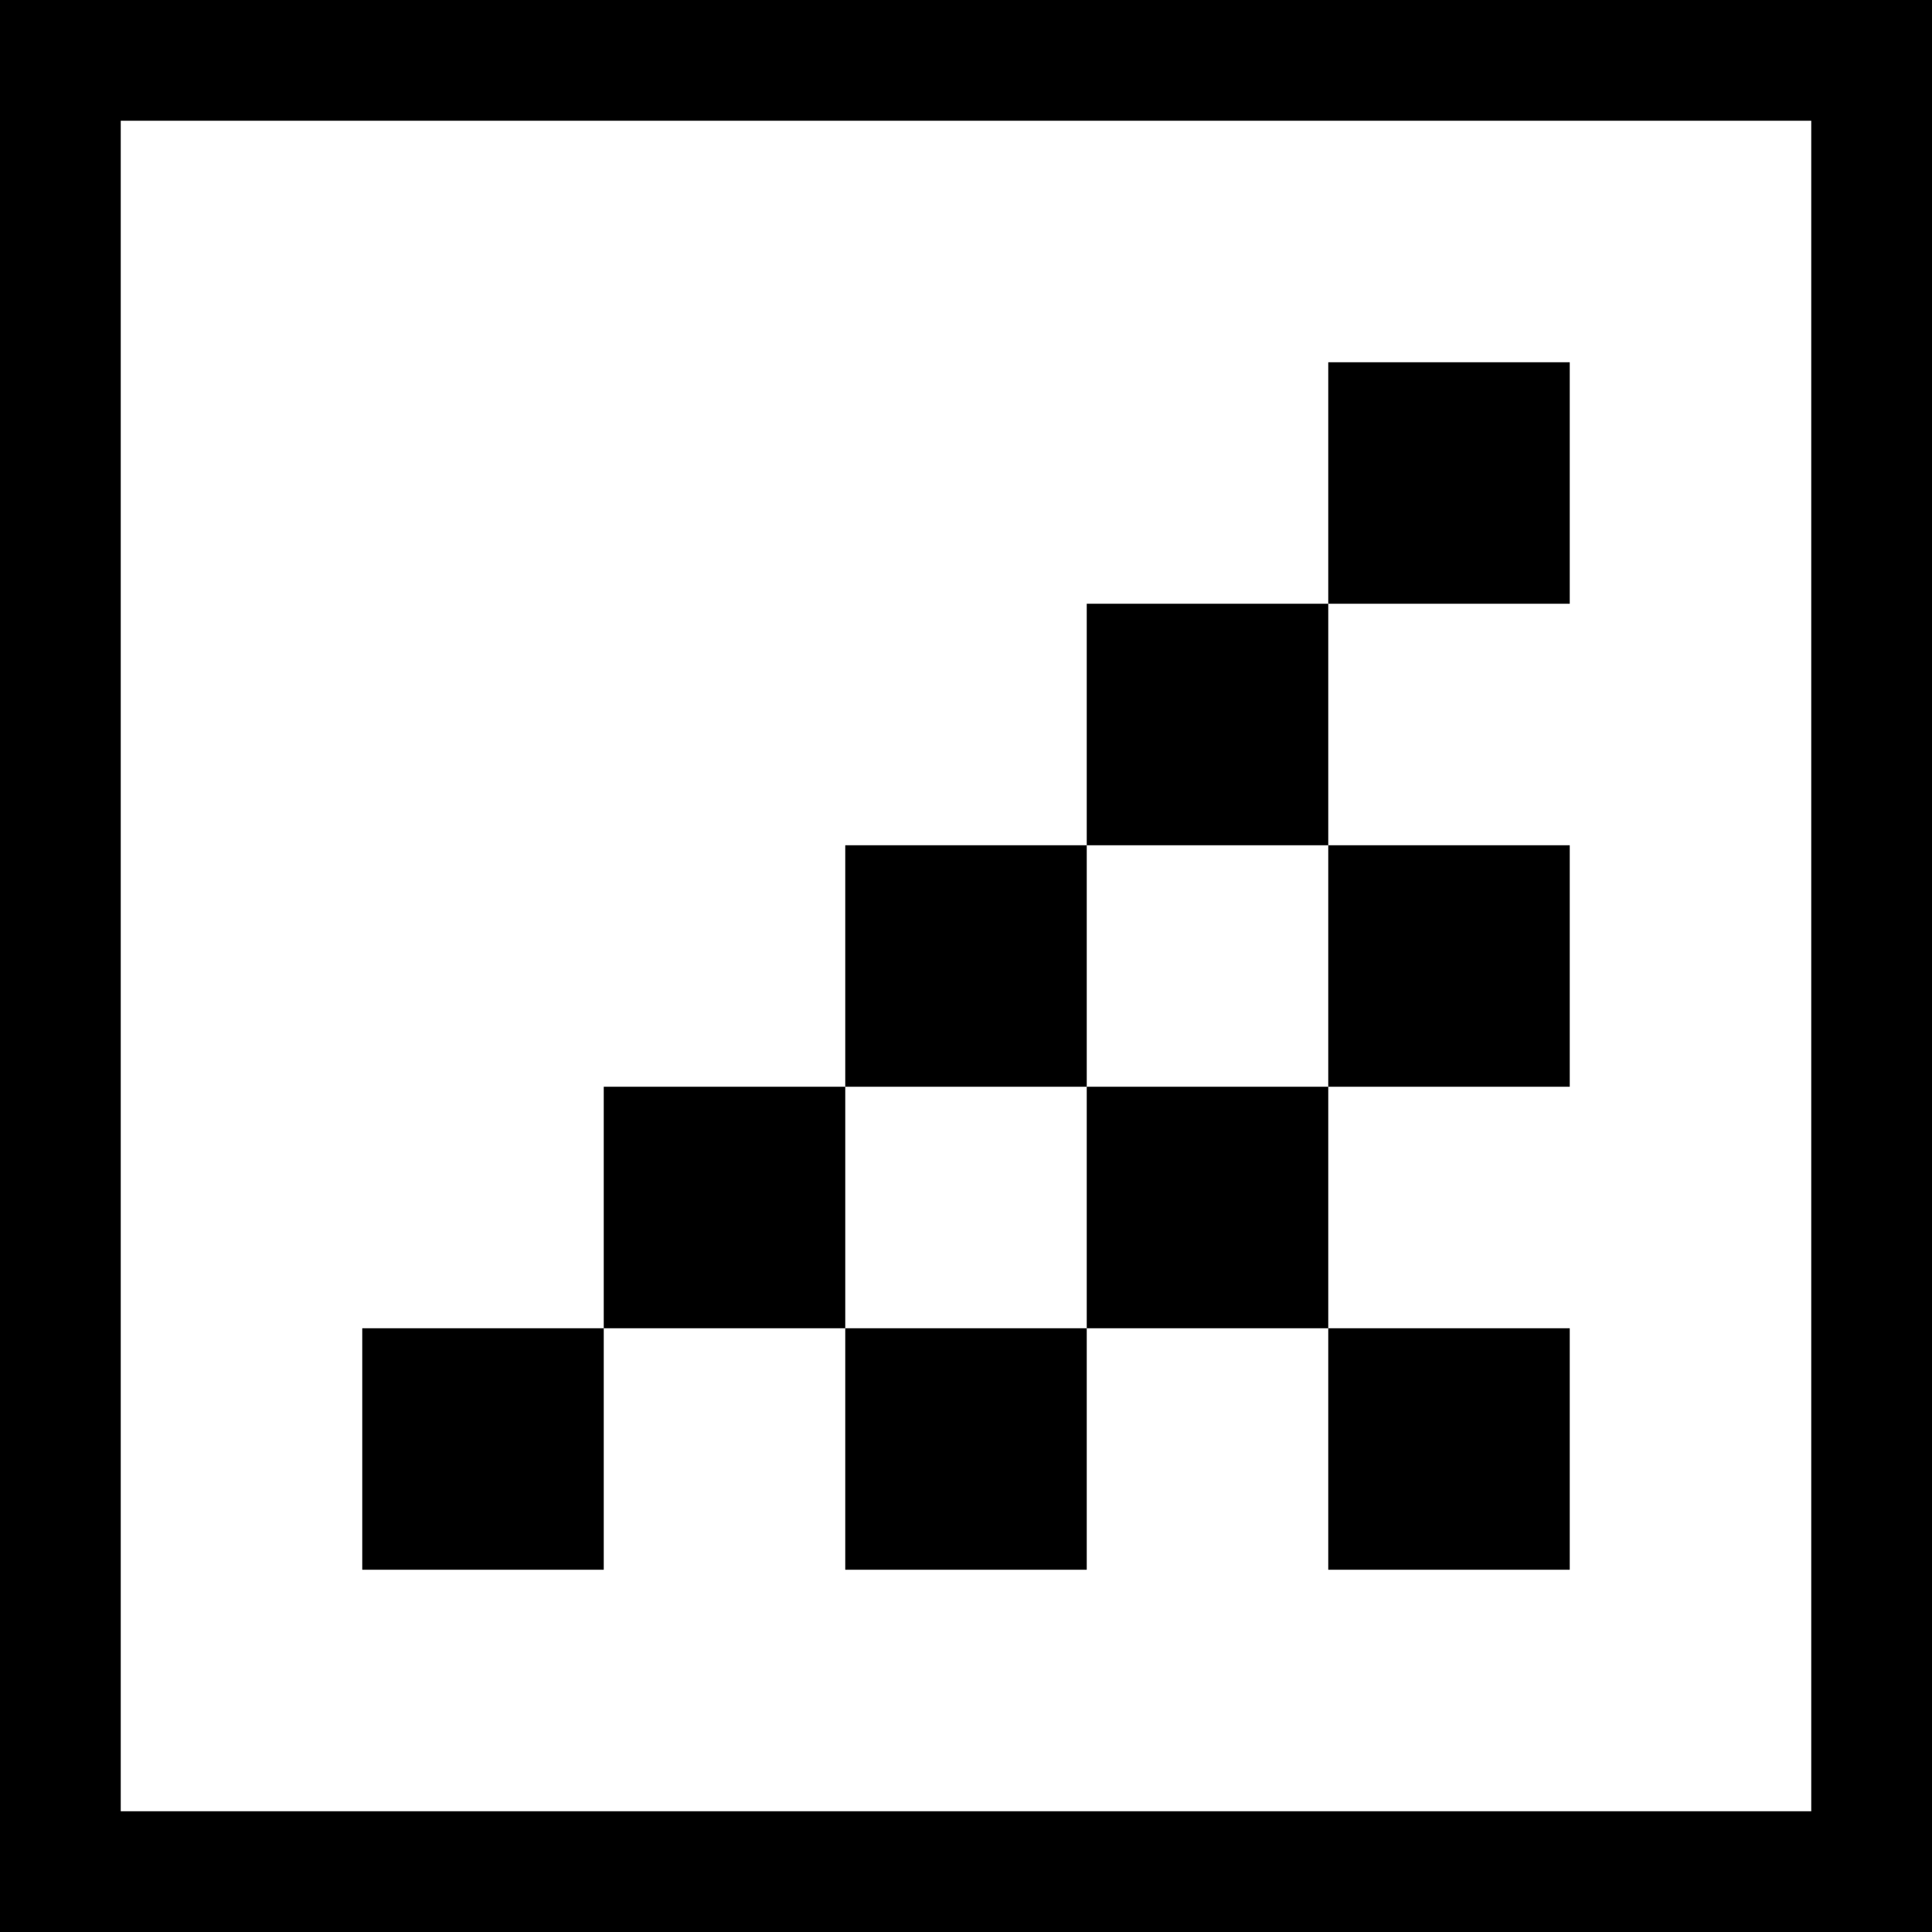 <svg xmlns="http://www.w3.org/2000/svg" version="1.1" class="edit" width="16px" height="16px" viewBox="0 0 16 16"><path fill="#000000" d="M0,0H16V16H0Z M15,1H1V15H15Z M11,3H13V5H11V7H9V5H11Z M7,7H9V9H11V11H9V9H7Z M11,7H13V9H11Z M5,9H7V11H9V13H7V11H5Z M3,11H5V13H3Z M11,11H13V13H11Z"></path></svg>